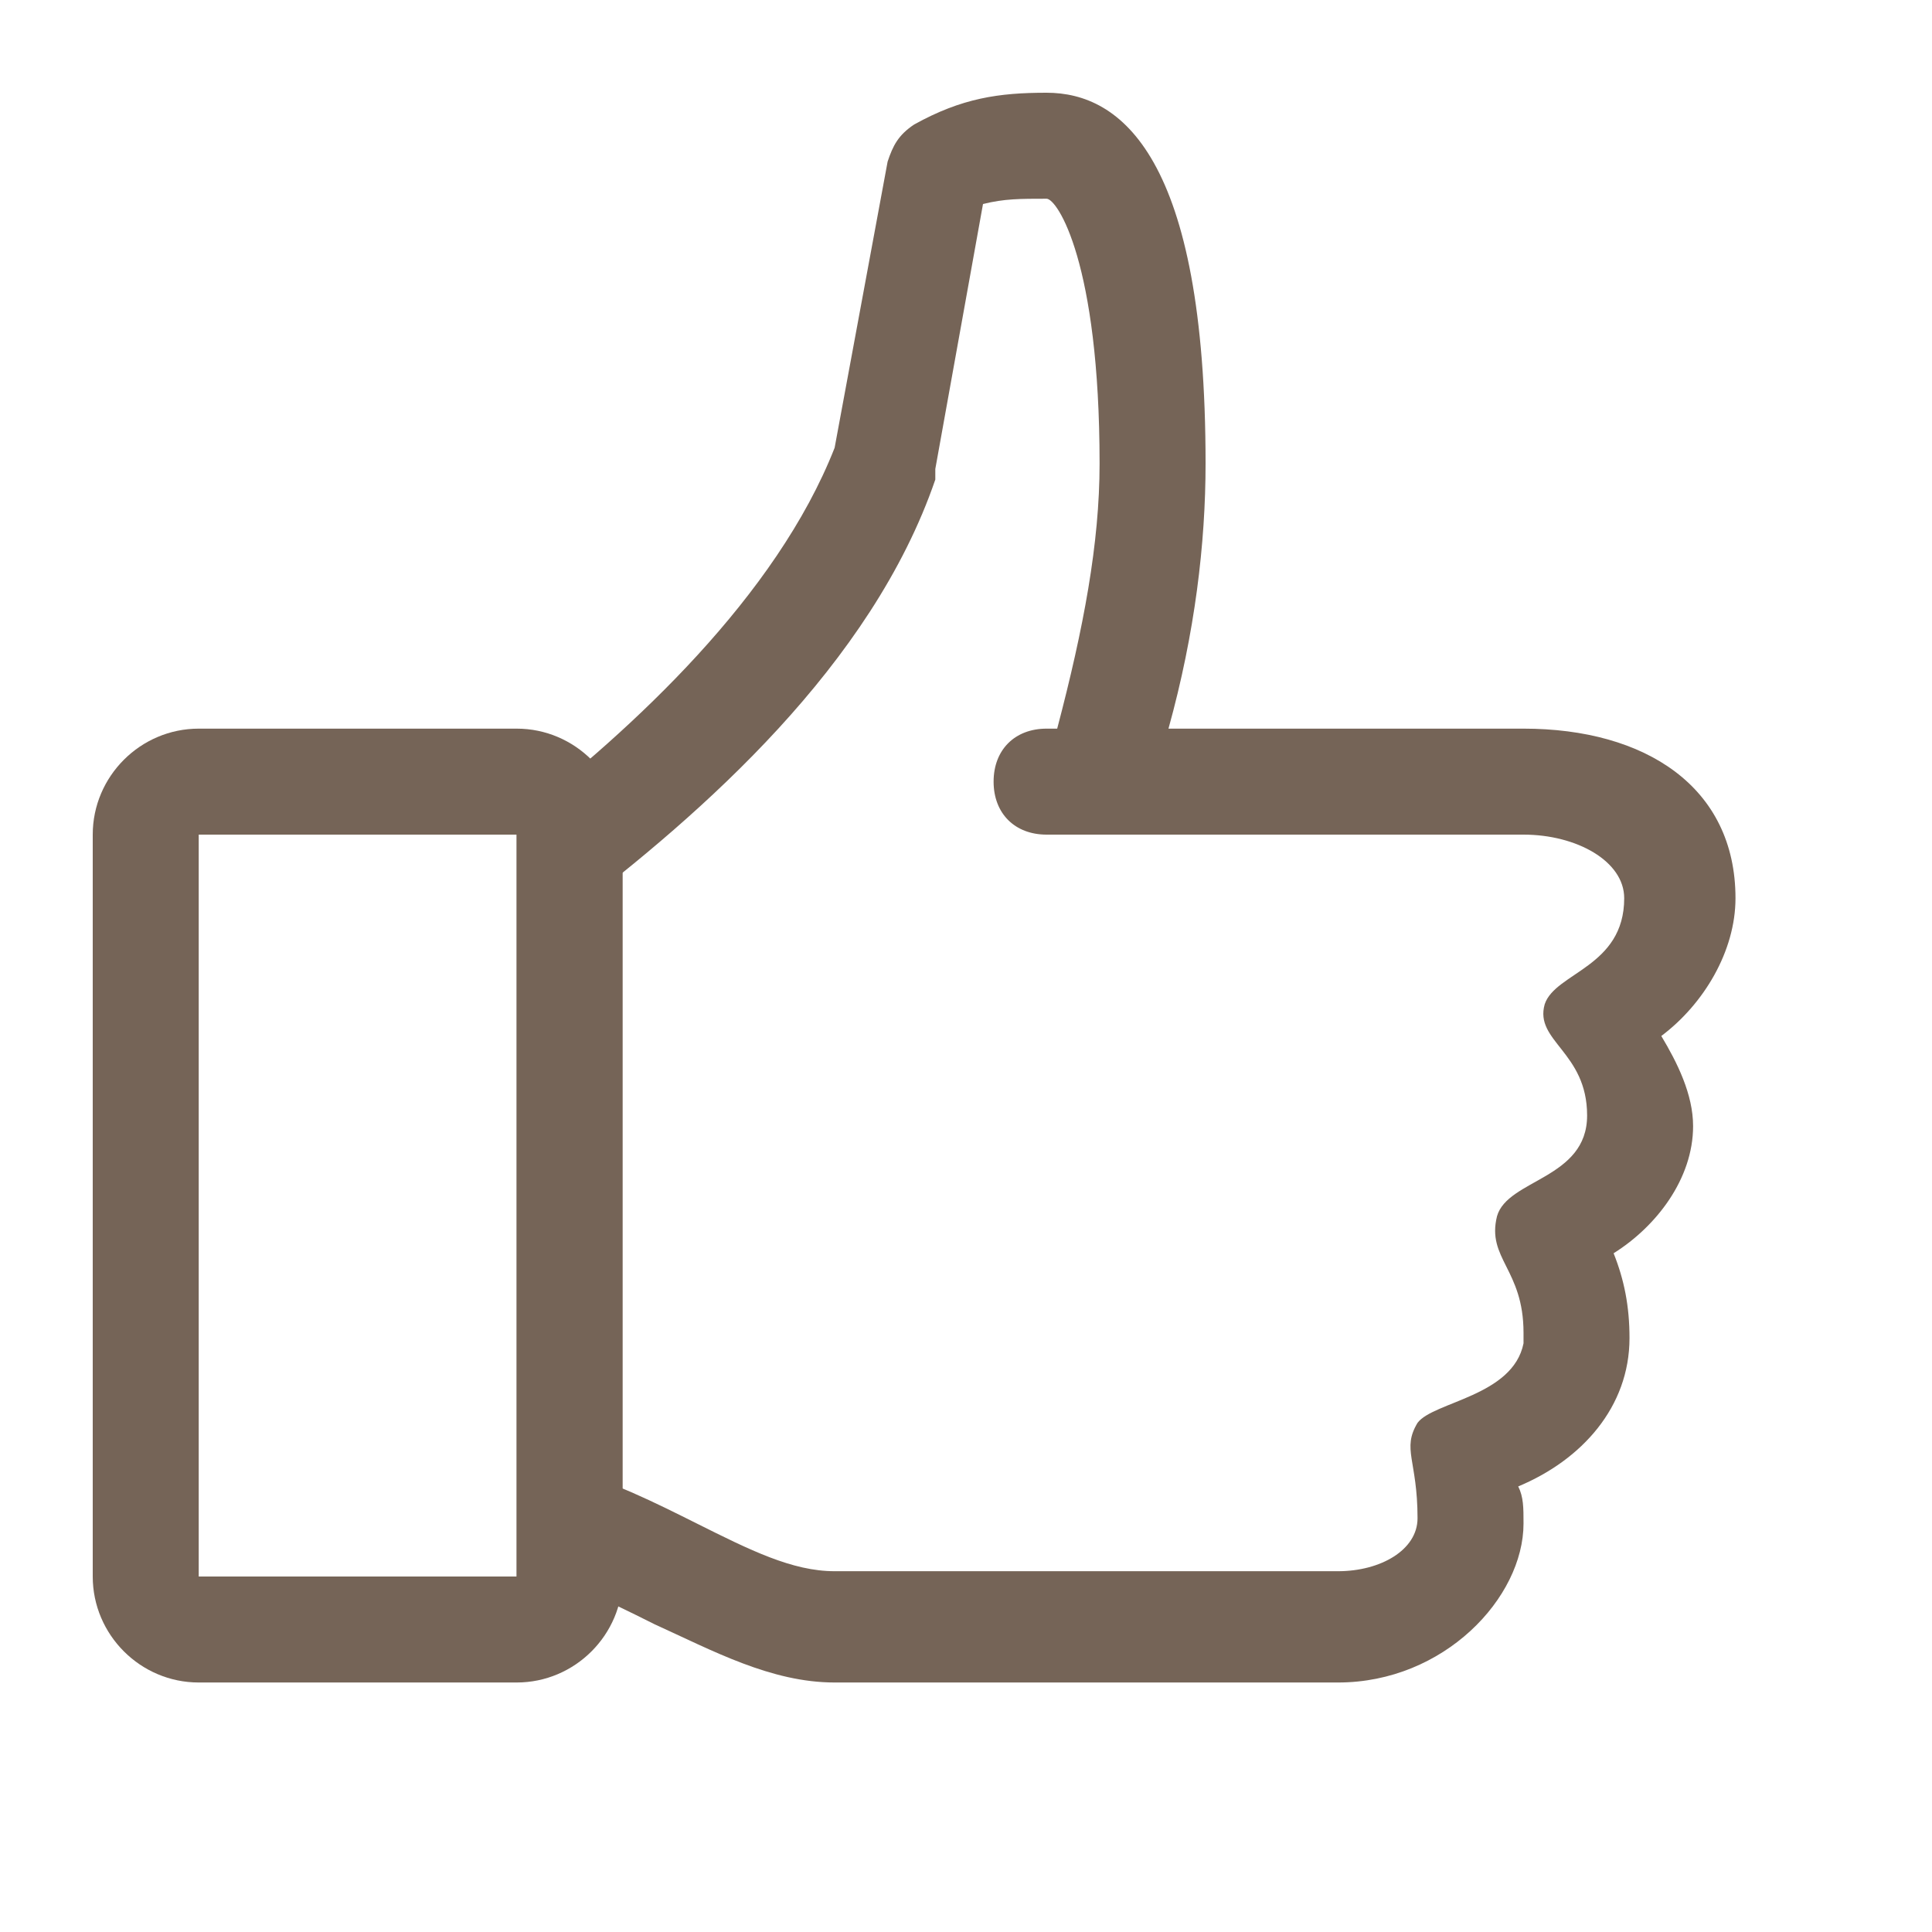 <svg width="35" height="35" viewBox="0 0 35 35" fill="none" xmlns="http://www.w3.org/2000/svg">
<path d="M31.44 16.272C31.44 14.256 29.808 13.2 27.6 13.2H21.168C21.648 11.472 21.84 9.84 21.84 8.4C21.84 2.832 20.304 1.68 18.96 1.68C18.096 1.68 17.424 1.776 16.56 2.256C16.272 2.448 16.176 2.64 16.08 2.928L15.12 8.112C14.064 10.8 11.472 13.2 9.36 14.832V28.56C10.128 28.56 10.896 28.944 11.856 29.424C12.912 29.904 13.968 30.48 15.12 30.48H24.24C26.16 30.48 27.6 28.944 27.6 27.6C27.6 27.312 27.6 27.12 27.504 26.928C28.656 26.448 29.52 25.488 29.52 24.24C29.52 23.664 29.424 23.184 29.232 22.704C30 22.224 30.672 21.36 30.672 20.4C30.672 19.824 30.384 19.248 30.096 18.768C30.864 18.192 31.44 17.232 31.44 16.272V16.272ZM29.424 16.272C29.424 17.52 28.176 17.616 27.984 18.192C27.792 18.864 28.752 19.056 28.752 20.208C28.752 21.36 27.312 21.36 27.12 22.032C26.928 22.8 27.6 22.992 27.6 24.144V24.336C27.408 25.296 25.968 25.392 25.68 25.776C25.392 26.256 25.68 26.448 25.68 27.504C25.68 28.08 25.008 28.464 24.24 28.464H15.12C14.352 28.464 13.584 28.08 12.624 27.6C11.856 27.216 11.088 26.832 10.32 26.64V16.56C12.72 14.736 15.792 12.048 16.944 8.688V8.496L17.808 3.696C18.192 3.6 18.48 3.6 18.96 3.6C19.152 3.6 19.92 4.752 19.92 8.4C19.92 9.84 19.632 11.376 19.152 13.2H18.96C18.384 13.2 18 13.584 18 14.16C18 14.736 18.384 15.12 18.96 15.12H27.6C28.56 15.12 29.424 15.6 29.424 16.272Z" fill="#756457"/>
<path d="M9.36 30.48H3.6C2.544 30.48 1.68 29.616 1.68 28.56V15.12C1.68 14.064 2.544 13.2 3.6 13.2H9.36C10.416 13.2 11.28 14.064 11.28 15.12V28.56C11.28 29.616 10.416 30.48 9.36 30.48ZM3.6 15.12V28.56H9.36V15.12H3.6Z" fill="#756457"/>
</svg>

